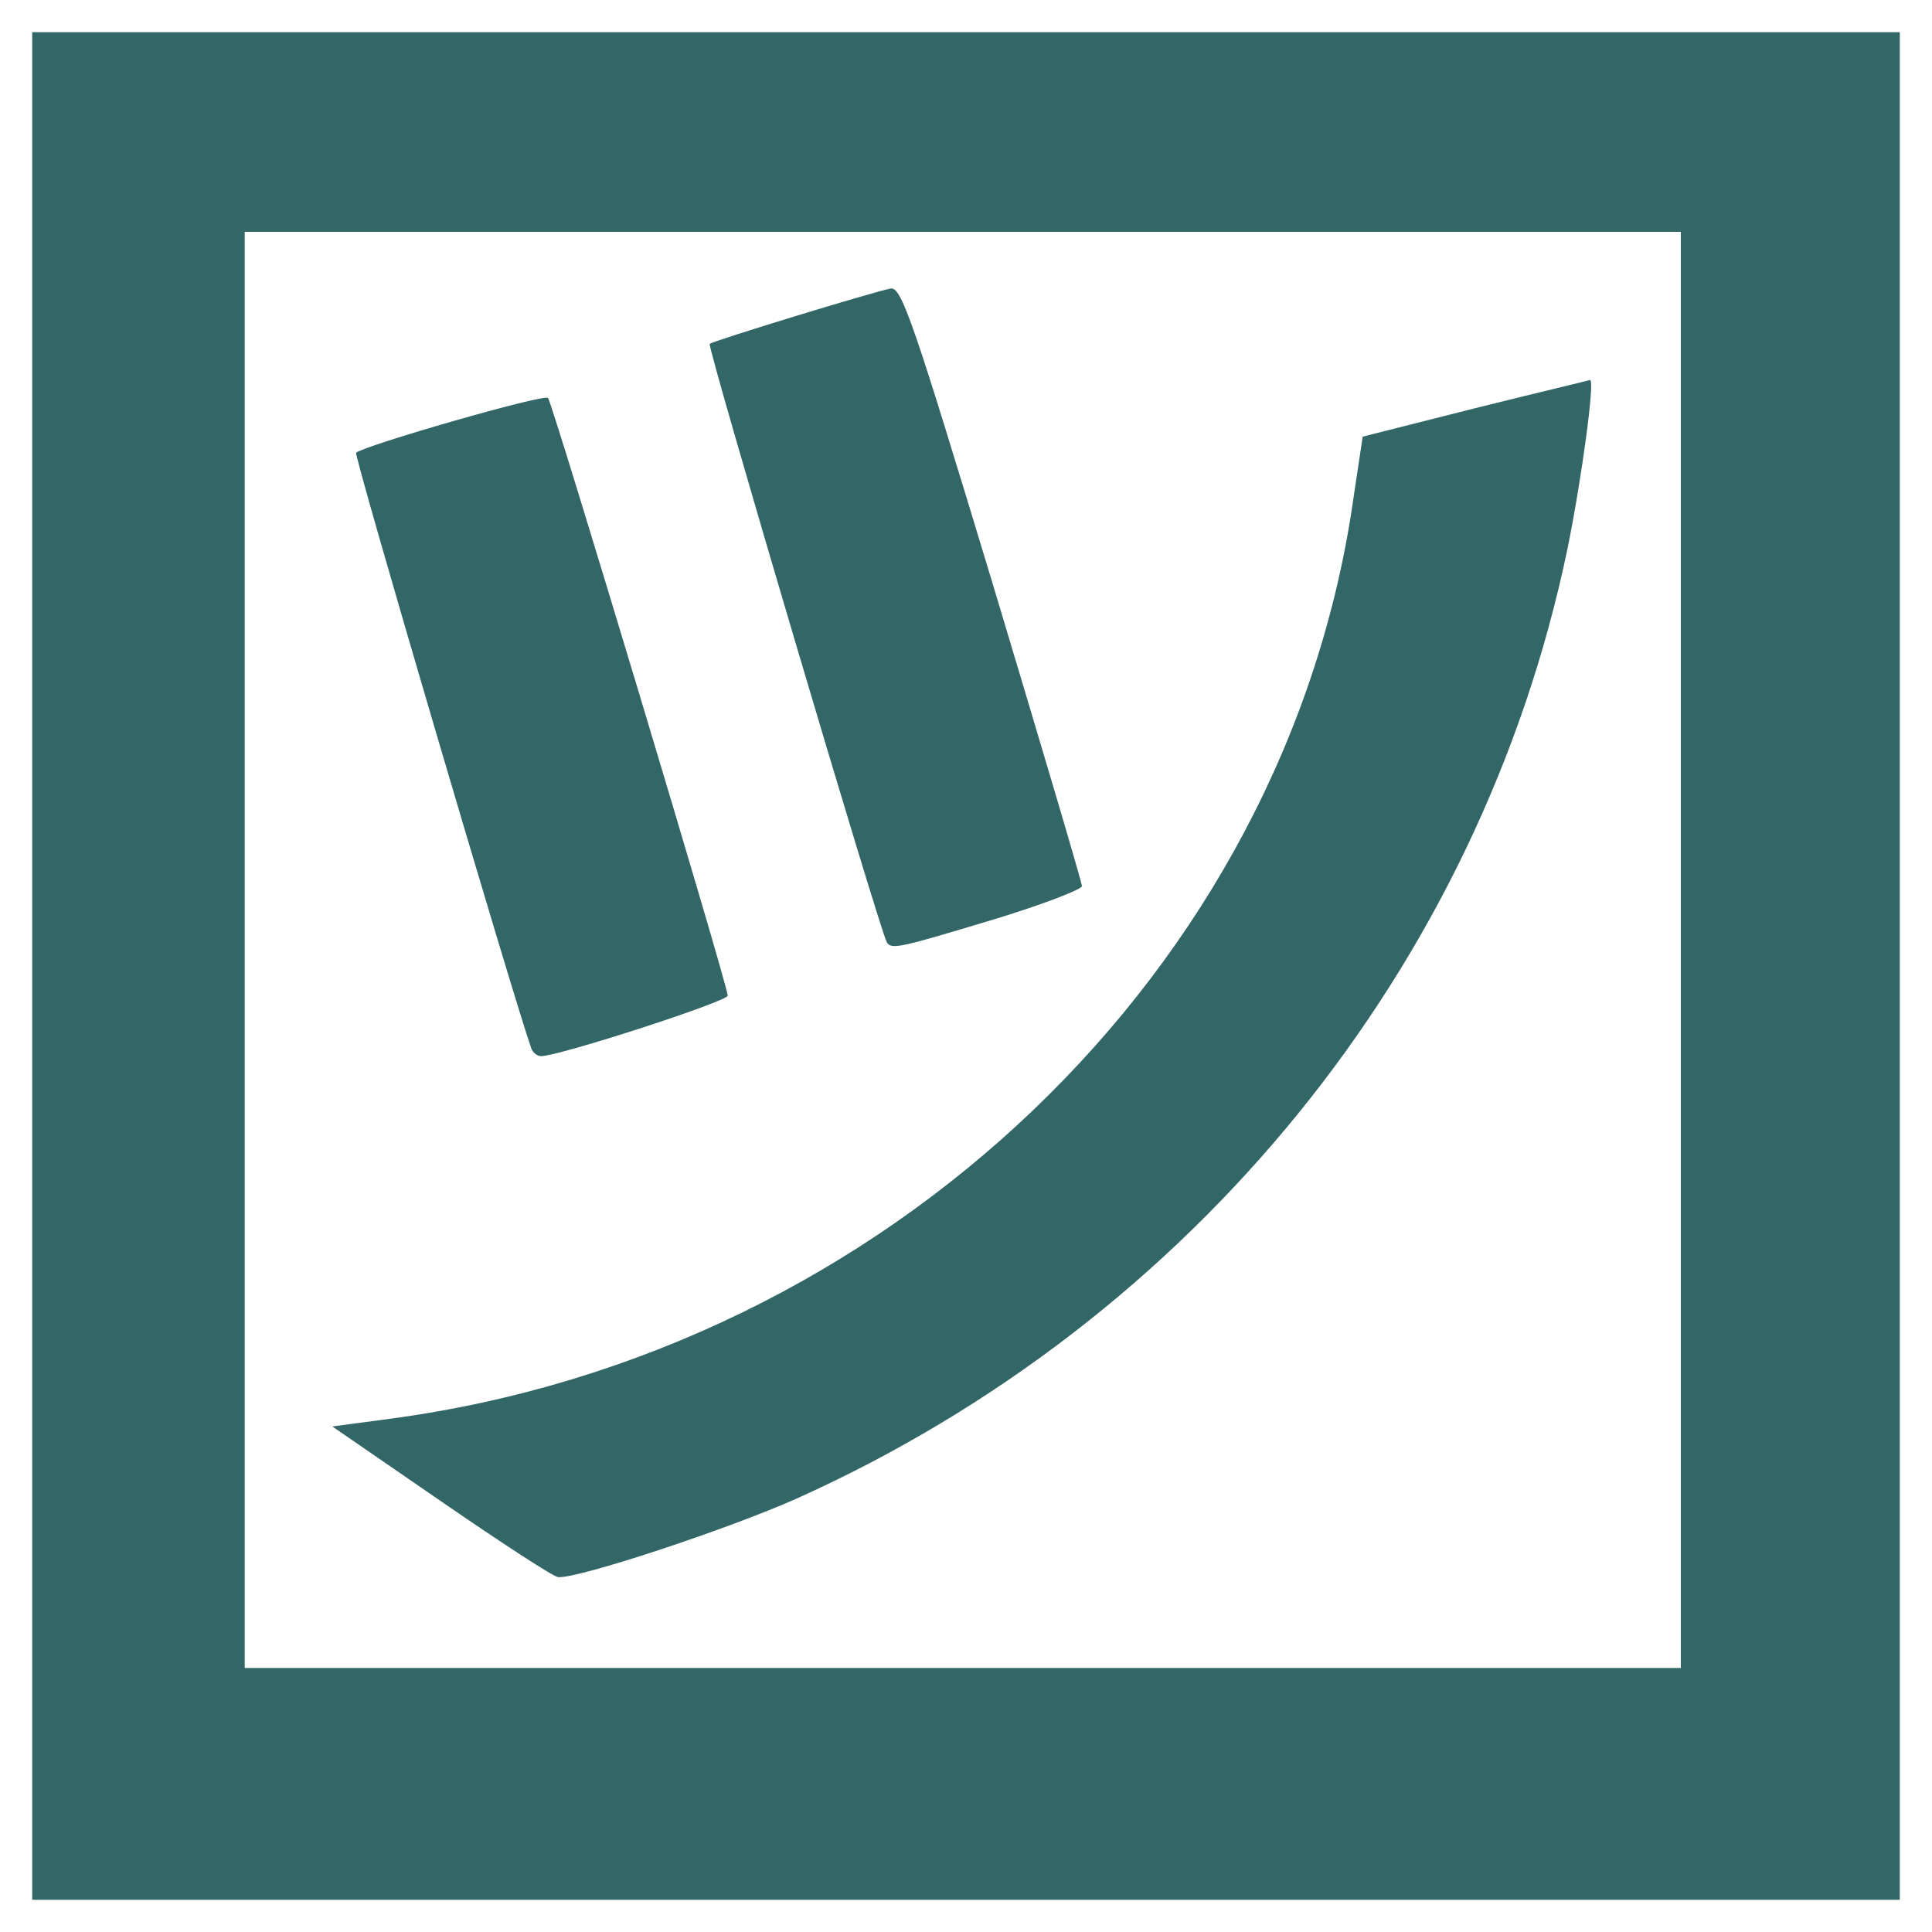 <?xml version="1.0" encoding="utf-8"?>
<!DOCTYPE svg PUBLIC "-//W3C//DTD SVG 20010904//EN" "http://www.w3.org/TR/2001/REC-SVG-20010904/DTD/svg10.dtd">
<svg version="1.0" xmlns="http://www.w3.org/2000/svg" width="300px" height="300px" viewBox="0 0 300 300" preserveAspectRatio="xMidYMid meet">
 <g fill="#336666">
  <path d="M5 150 l0 -145 145 0 145 0 0 145 0 145 -145 0 -145 0 0 -145z m256 -2.5 l0 -111.5 -111.5 0 -111.5 0 0 111.5 0 111.5 111.5 0 111.5 0 0 -111.5z"/>
  <path d="M68.6 233.2 l-17 -11.7 9 -1.2 c77.1 -10.3 139.3 -69.8 149.6 -143.2 l1.4 -9.3 17.4 -4.4 c9.6 -2.4 17.7 -4.3 17.9 -4.4 0.8 -0.1 -1.3 15.4 -3.5 26.2 -13.5 64.9 -58.1 119.8 -119.7 147.5 -10.8 4.8 -33.8 12.4 -37 12.2 -0.7 0 -8.8 -5.3 -18.1 -11.7z"/>
  <path d="M82.5 162.8 c-3 -8.6 -27.6 -92.1 -27.2 -92.5 1.2 -1.1 29.2 -9.2 29.8 -8.5 0.7 0.8 27.9 91.2 27.9 92.8 0 0.9 -26.2 9.4 -29 9.4 -0.6 0 -1.3 -0.6 -1.5 -1.2z"/>
  <path d="M137.7 146.3 c-1.2 -2.2 -27.9 -92.4 -27.5 -92.9 0.6 -0.5 25.1 -8 28.1 -8.6 1.7 -0.3 3.6 5.4 15.8 45.7 7.6 25.3 13.9 46.5 13.9 47.1 0 0.5 -6.2 2.9 -13.8 5.2 -14.6 4.4 -15.8 4.7 -16.5 3.5z"/>
 </g>
</svg>